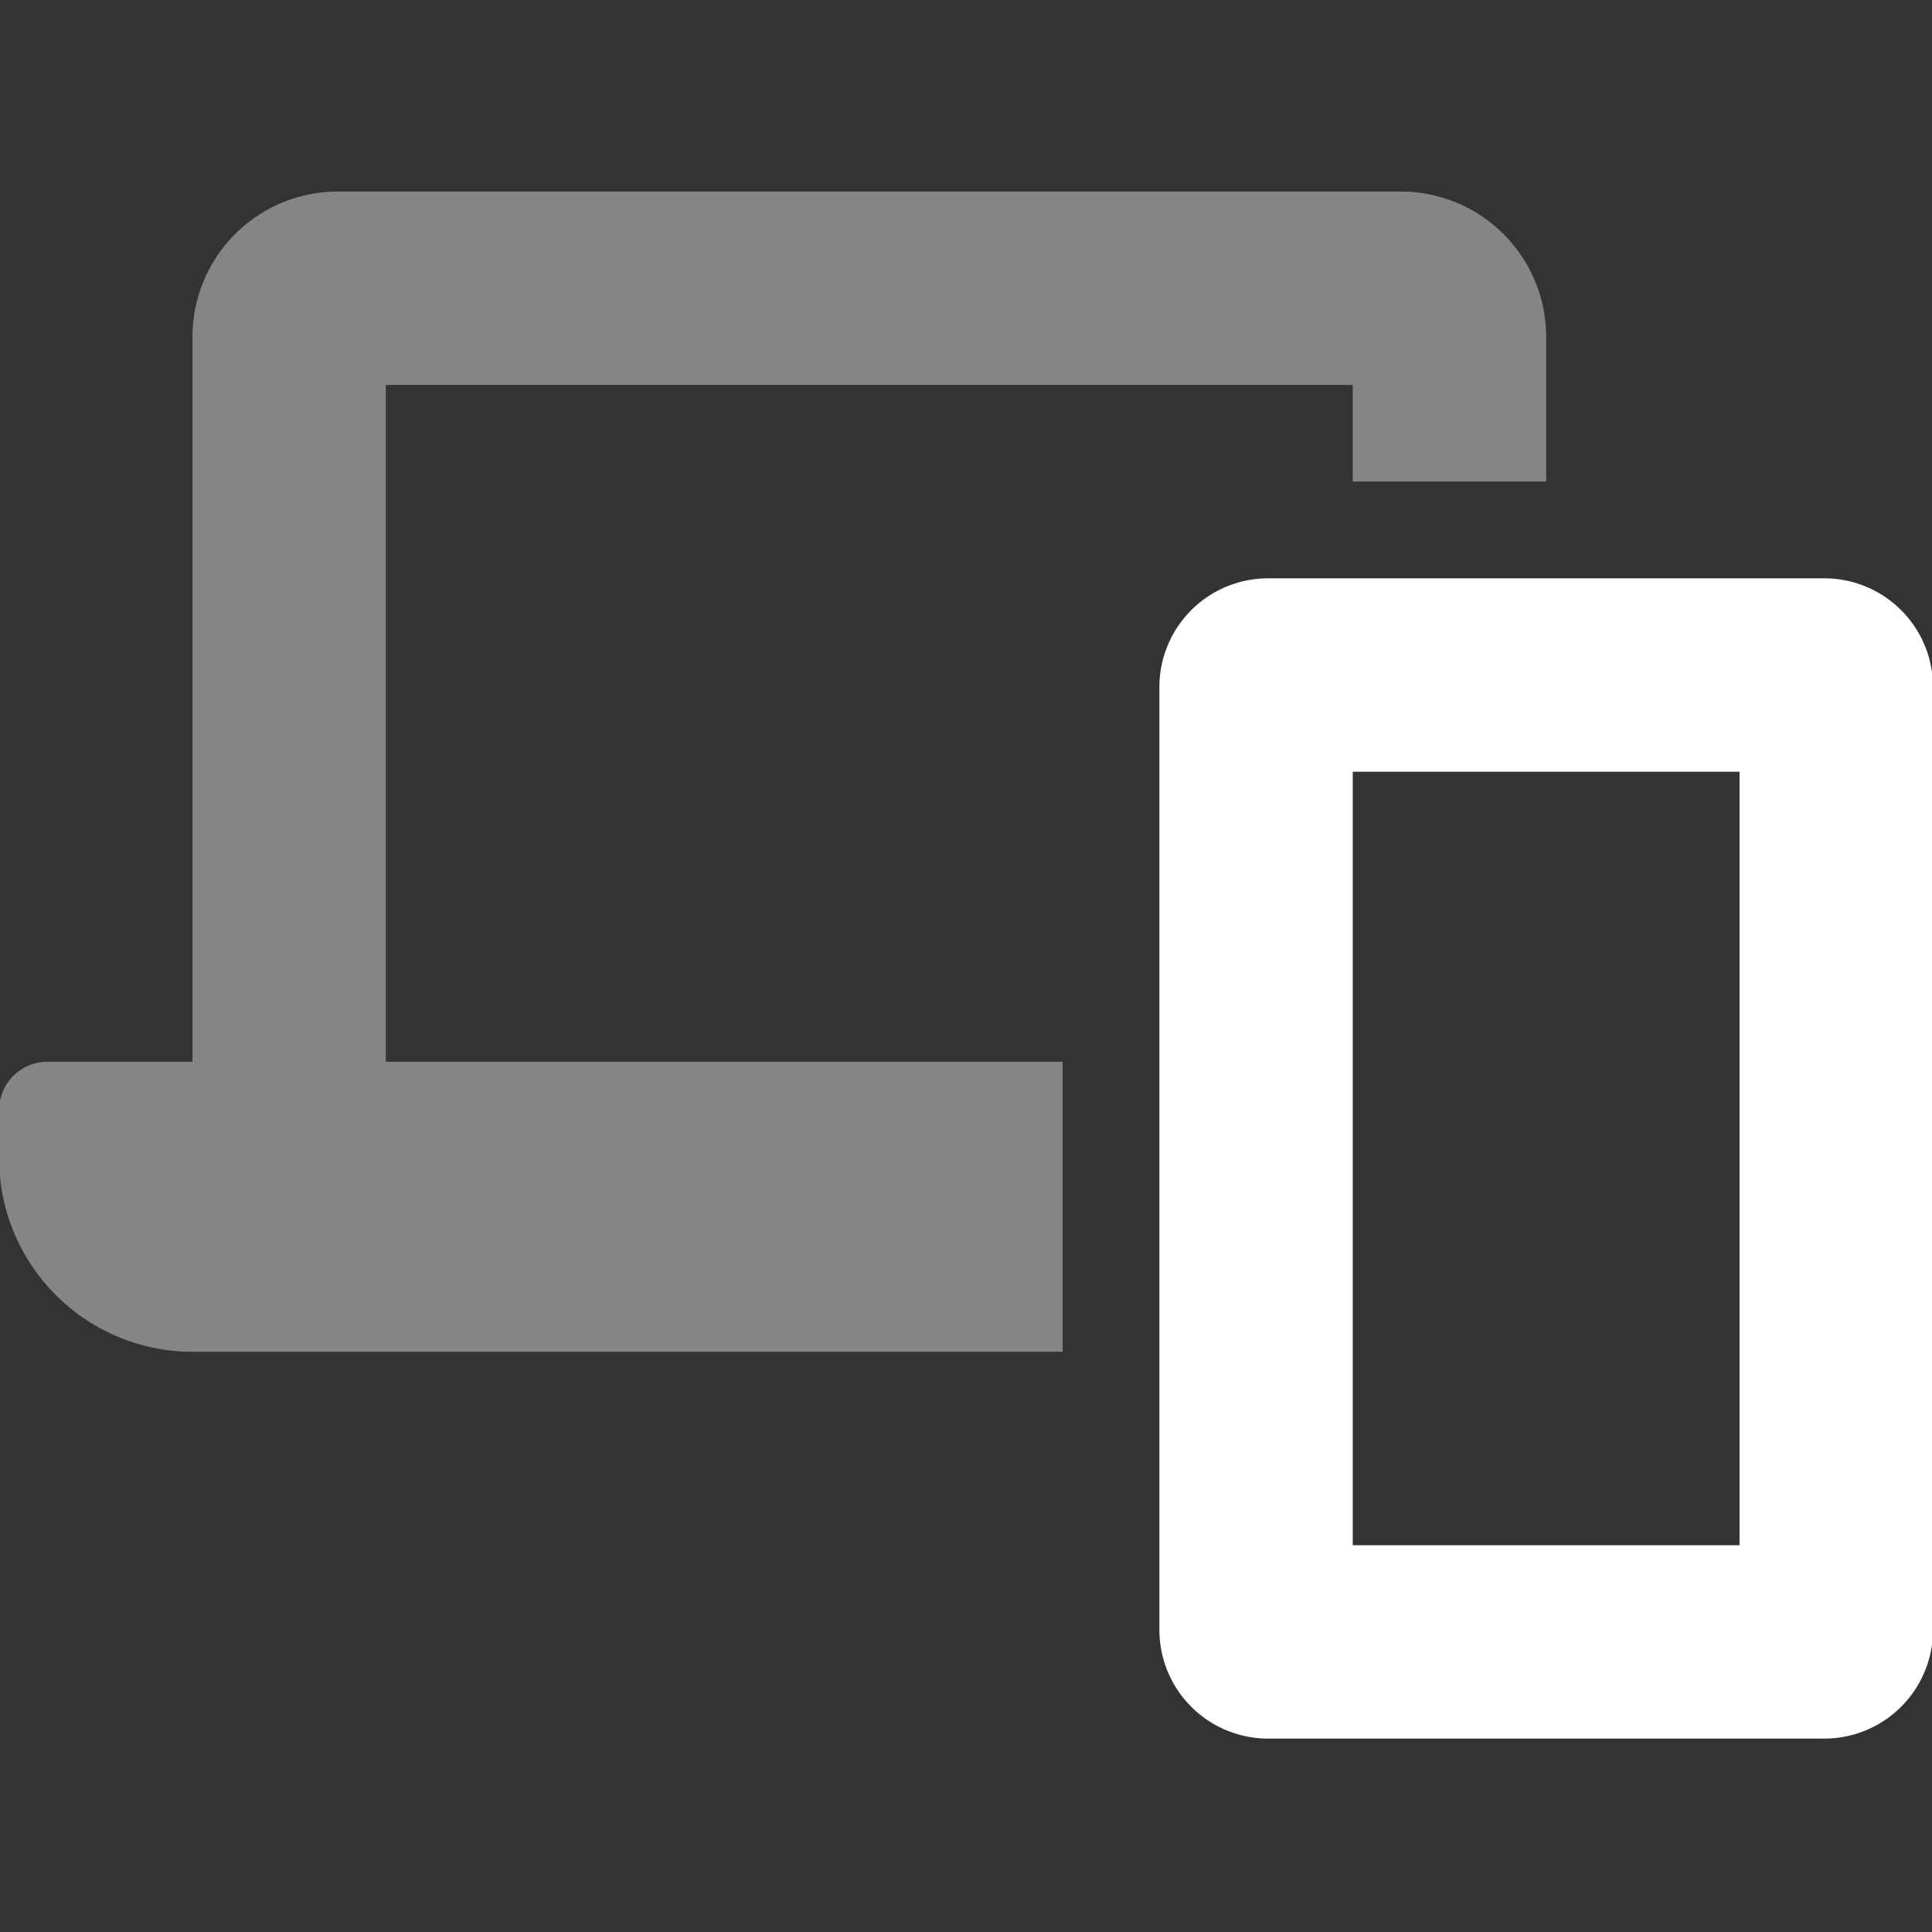 <svg xmlns="http://www.w3.org/2000/svg" xmlns:xlink="http://www.w3.org/1999/xlink" width="74" height="74" viewBox="0 0 74 74"><rect x="0" y="0" width="74" height="74" fill="#333333" stroke="none"/><defs><clipPath id="a"><rect width="74" height="74" transform="translate(103.035 169.07)" fill="#fff"/></clipPath></defs><g transform="translate(-103.035 -169.07)" clip-path="url(#a)"><g transform="translate(103 176.407)"><path d="M14.814,7.407H51.849v3.7h7.407V5.555A5.567,5.567,0,0,0,53.711,0H12.952A5.567,5.567,0,0,0,7.407,5.555V33.331H1.852A1.852,1.852,0,0,0,0,35.183v1.852a7.423,7.423,0,0,0,7.4,7.407H40.738V33.331H14.814Z" fill="#fff" opacity="0.4"/><path d="M127.462,34h-21.3A4.166,4.166,0,0,0,102,38.166V74.275a4.166,4.166,0,0,0,4.166,4.166h21.3a4.166,4.166,0,0,0,4.166-4.166V38.166A4.166,4.166,0,0,0,127.462,34Zm-3.241,37.035H109.407V41.407h14.814Z" transform="translate(-57.558 -19.186)" fill="#fff"/></g></g></svg>